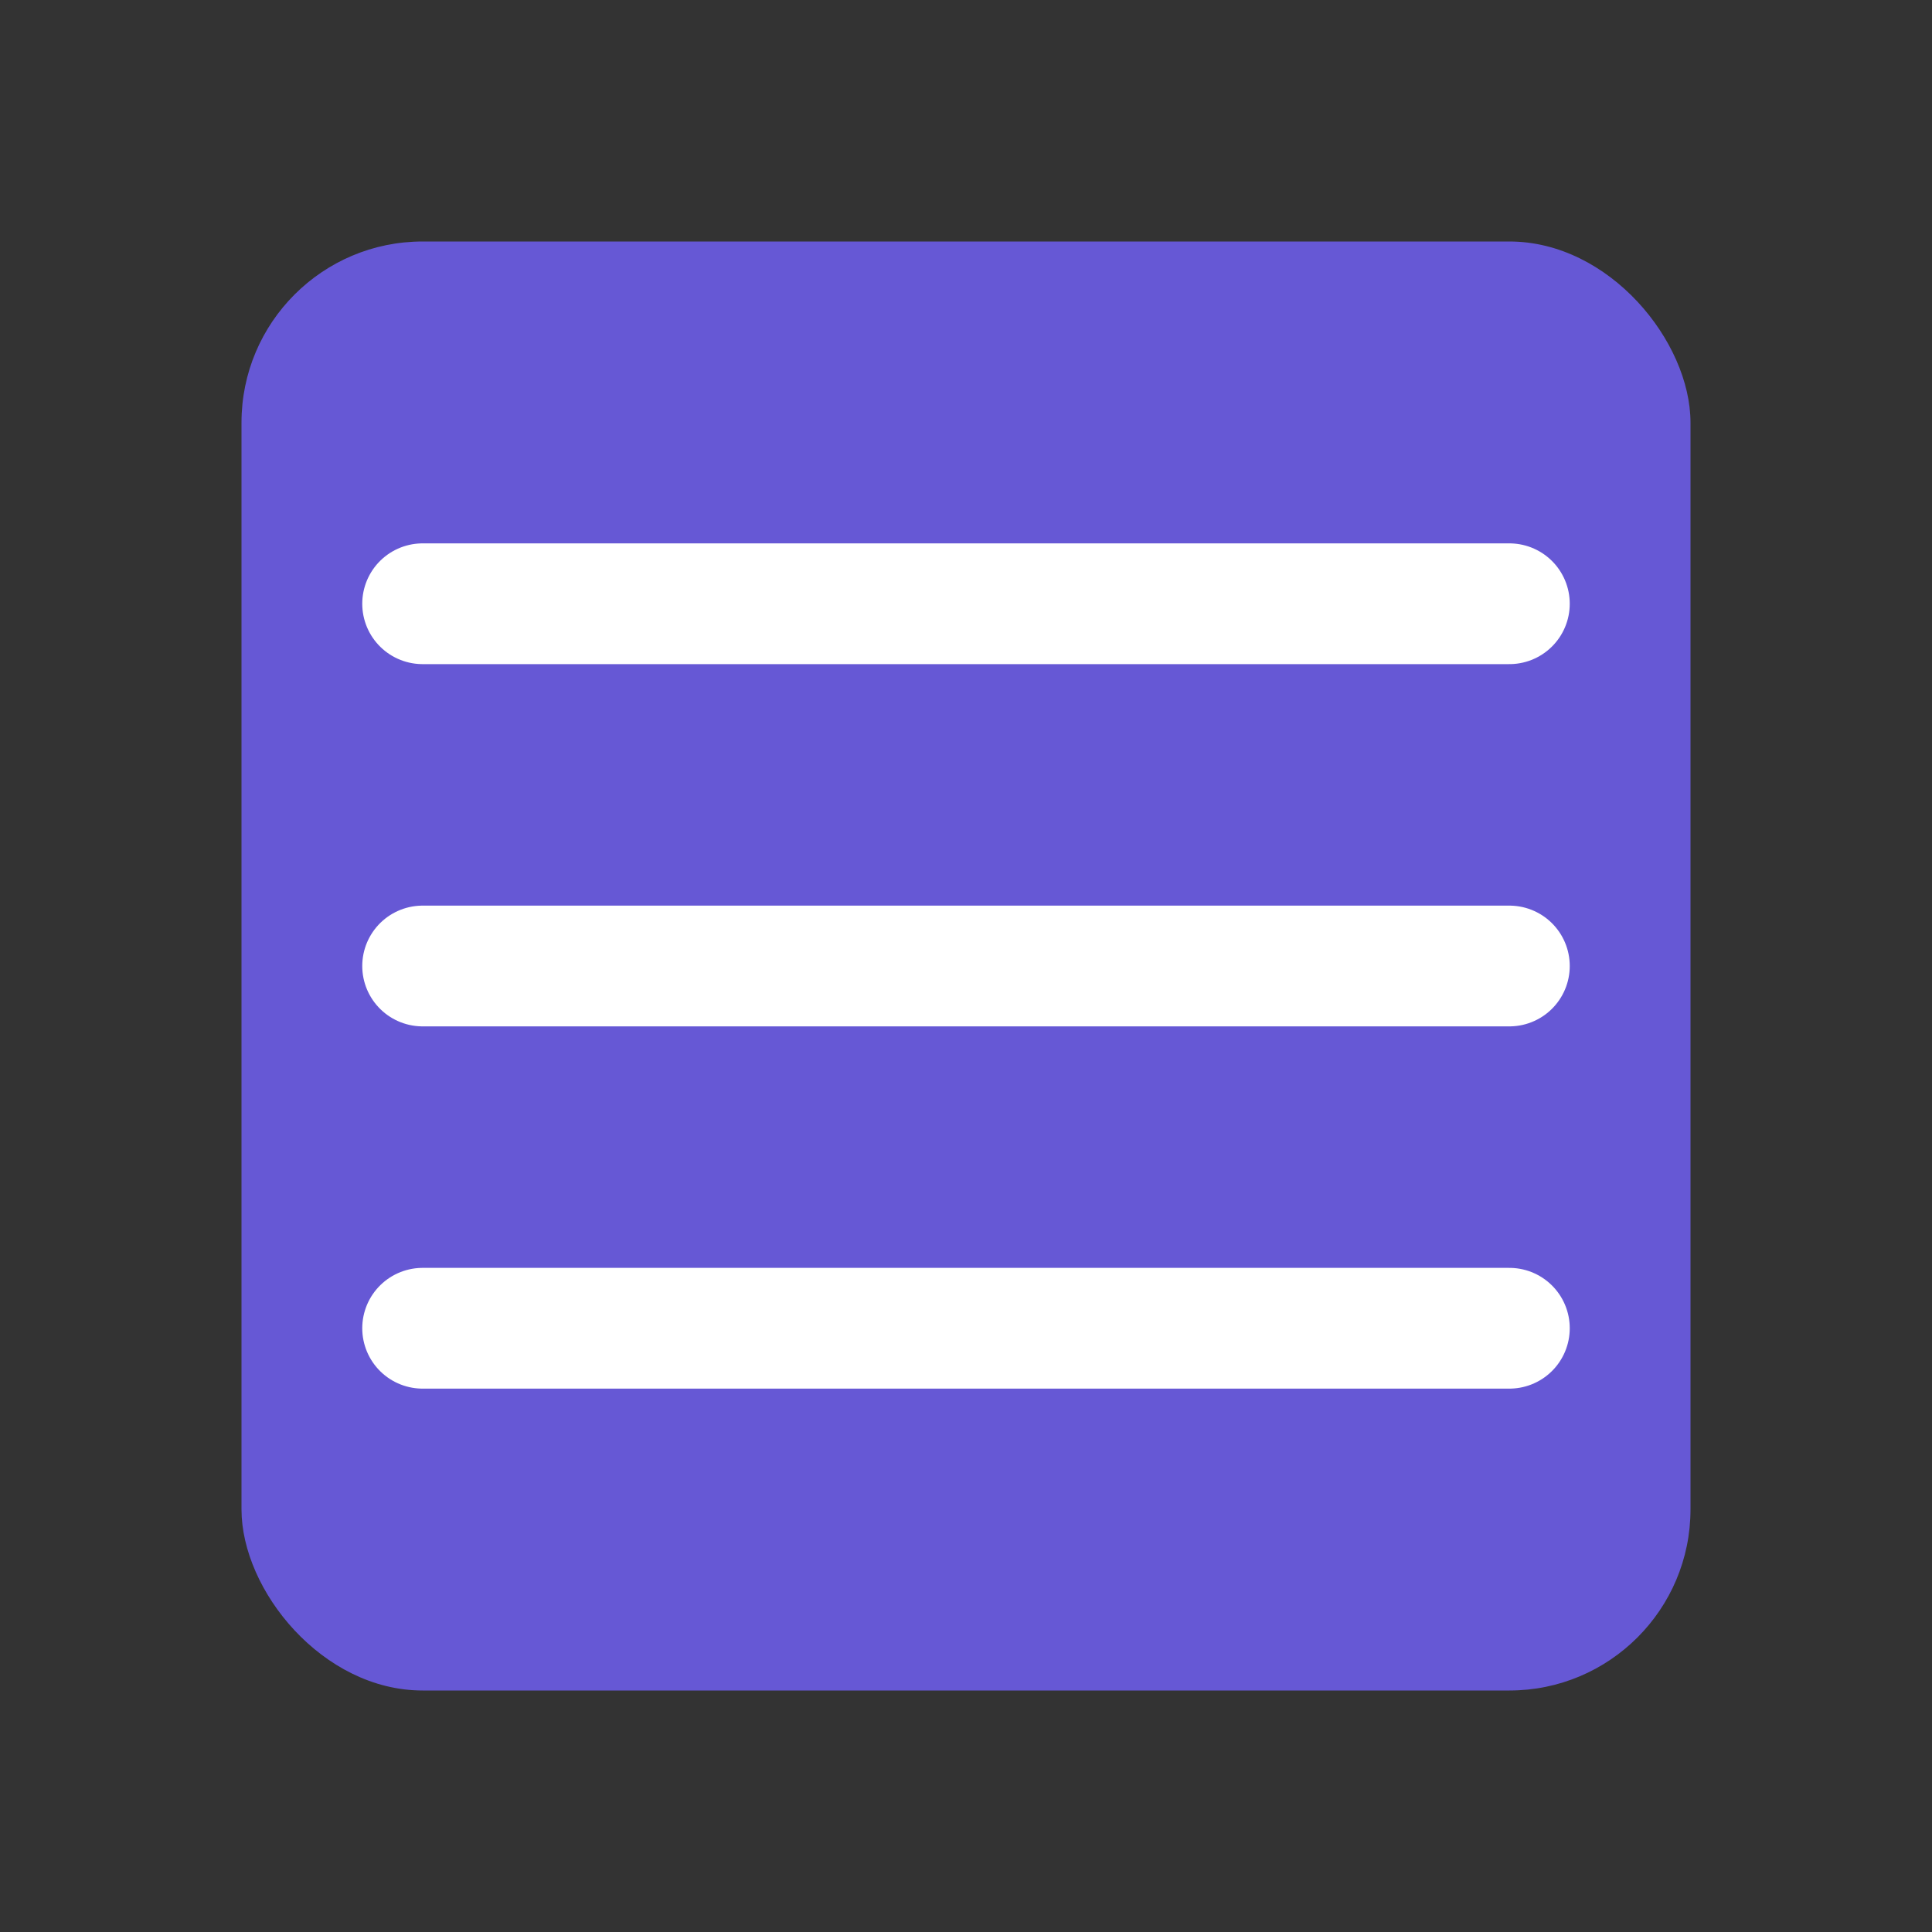 <?xml version="1.0" encoding="UTF-8"?>
<svg width="128" height="128" version="1.1" viewBox="0 0 128 128" xmlns="http://www.w3.org/2000/svg">
 <rect x="0" y="0" width="128" height="128" fill="#333333" stroke="none"/>
 <rect x="16" y="16" width="96" height="96" rx="12" fill="#6c5ce7" fill-opacity=".9"/>
 <path d="m28 40h72m-72 24h72m-72 24h72" stroke="#fff" stroke-linecap="round" stroke-width="8"/>
</svg>
